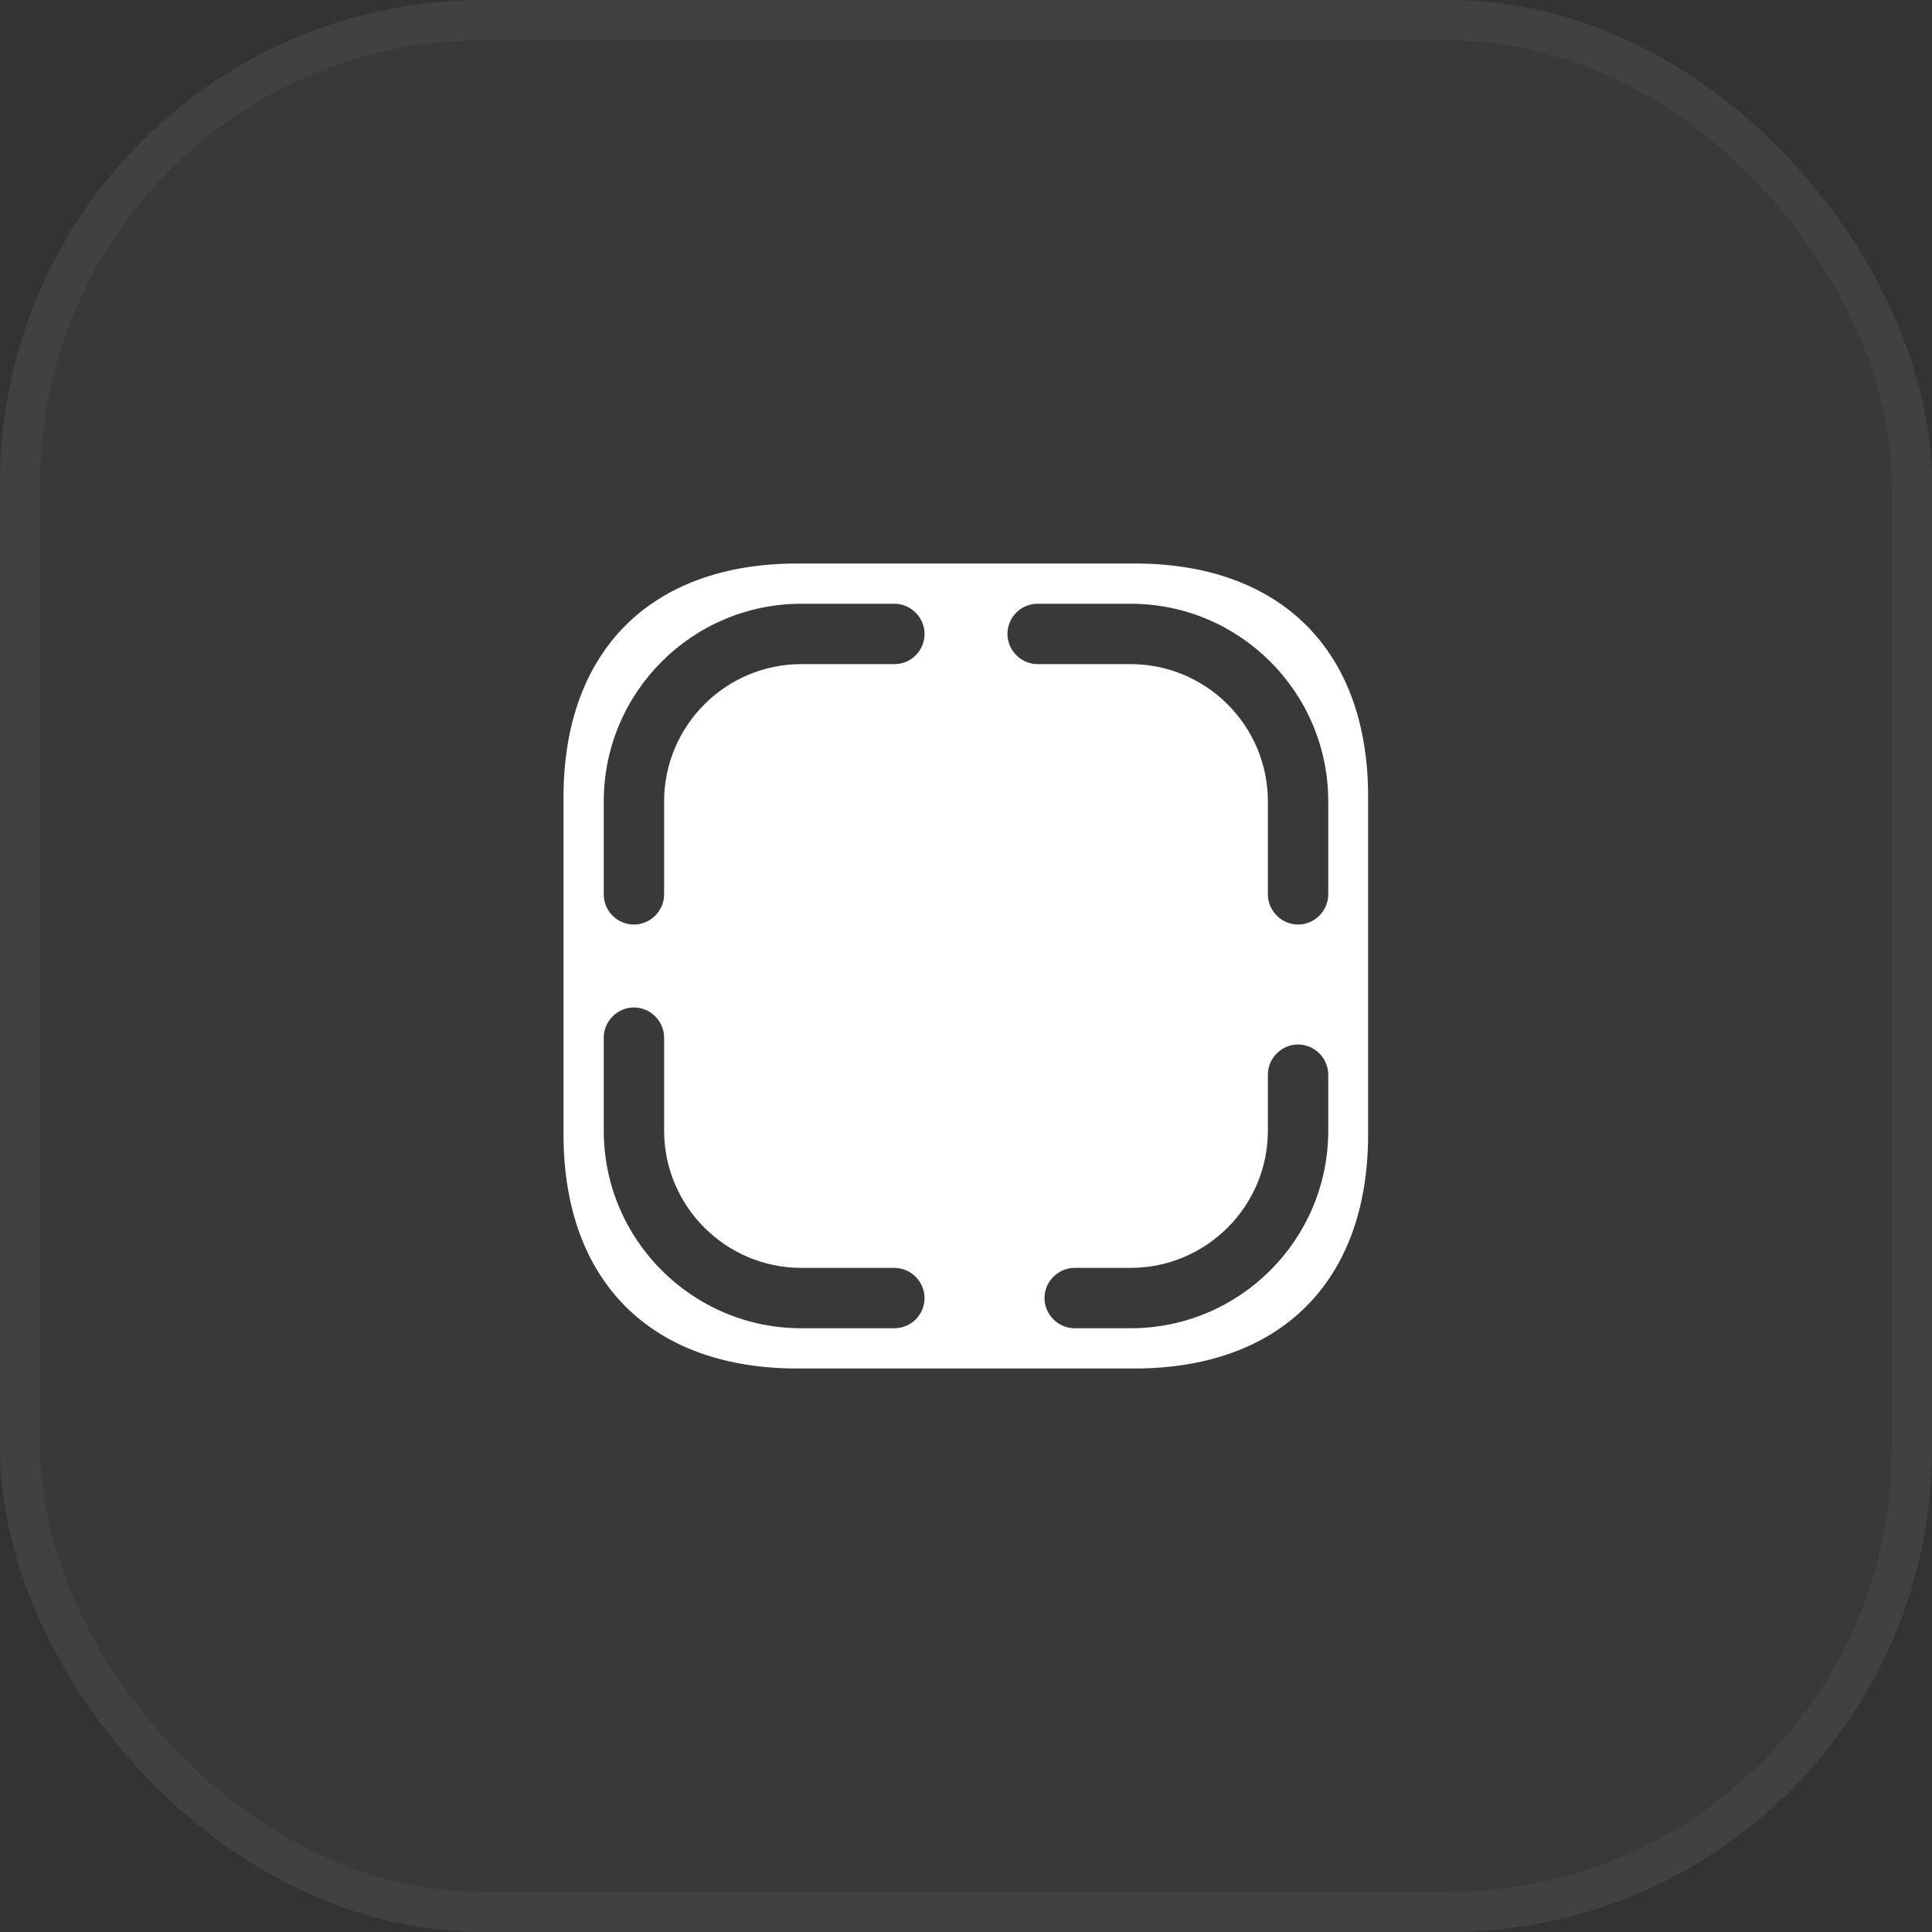 <svg width="48" height="48" viewBox="0 0 48 48" fill="none" xmlns="http://www.w3.org/2000/svg">
<rect x="0" y="0" width="48" height="48" fill="#333333" stroke="none"/>
<rect width="48" height="48" rx="12" fill="white" fill-opacity="0.03"/>
<path d="M28.19 14H19.81C16.17 14 14 16.17 14 19.81V28.18C14 31.83 16.17 34 19.81 34H28.18C31.82 34 33.99 31.83 33.99 28.19V19.81C34 16.17 31.83 14 28.19 14ZM22.22 33H19.91C17.2 33 15 30.8 15 28.09V25.78C15 25.37 15.34 25.03 15.75 25.03C16.16 25.03 16.5 25.37 16.5 25.78V28.09C16.5 29.97 18.03 31.5 19.91 31.5H22.22C22.63 31.5 22.97 31.84 22.97 32.25C22.97 32.66 22.64 33 22.22 33ZM22.22 16.5H19.91C18.03 16.5 16.5 18.03 16.5 19.91V22.22C16.5 22.63 16.16 22.97 15.75 22.97C15.34 22.97 15 22.64 15 22.22V19.91C15 17.2 17.2 15 19.91 15H22.22C22.63 15 22.97 15.34 22.97 15.75C22.97 16.16 22.64 16.5 22.22 16.5ZM33 28.09C33 30.8 30.8 33 28.09 33H26.7C26.29 33 25.95 32.66 25.95 32.25C25.95 31.84 26.29 31.5 26.7 31.5H28.09C29.97 31.5 31.5 29.97 31.5 28.09V26.7C31.5 26.29 31.84 25.95 32.25 25.95C32.66 25.95 33 26.29 33 26.7V28.09ZM33 22.22C33 22.63 32.66 22.97 32.25 22.97C31.84 22.97 31.5 22.63 31.5 22.22V19.91C31.5 18.03 29.97 16.5 28.09 16.5H25.78C25.37 16.5 25.03 16.16 25.03 15.75C25.03 15.34 25.36 15 25.78 15H28.09C30.8 15 33 17.2 33 19.91V22.22Z" fill="white"/>
<rect x="0.5" y="0.5" width="47" height="47" rx="11.5" stroke="white" stroke-opacity="0.04"/>
</svg>
